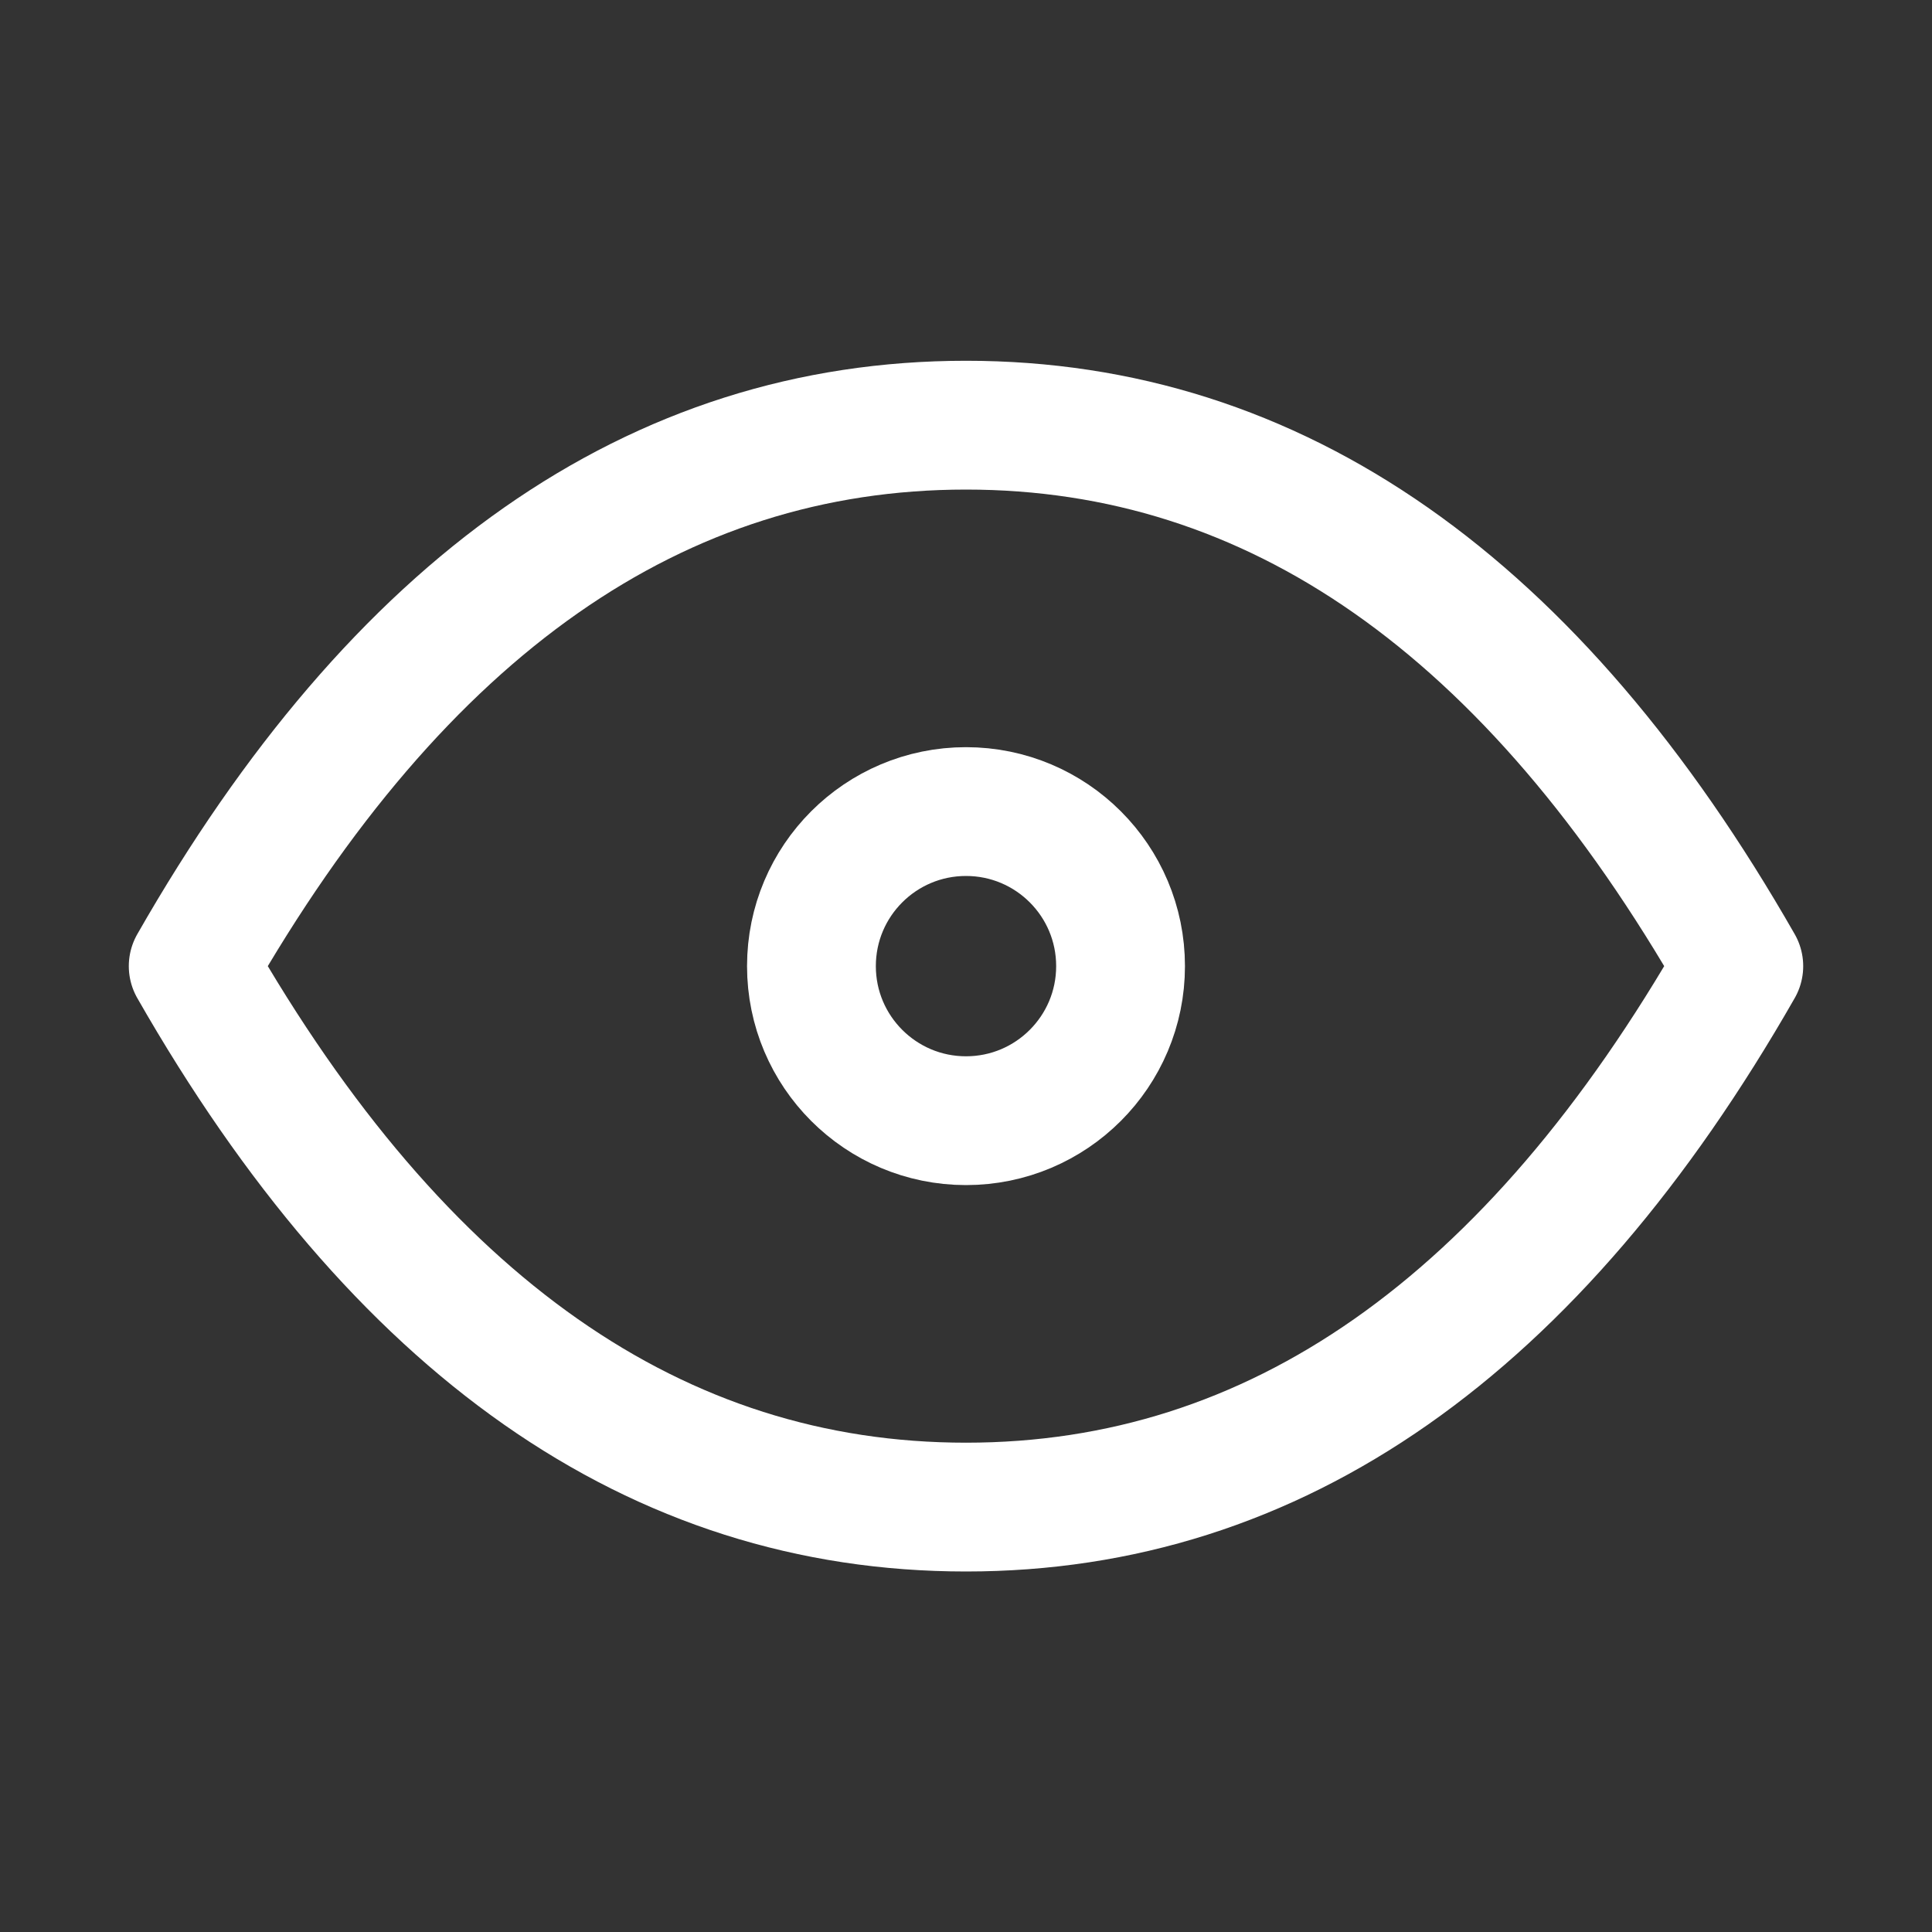 <svg width="30" height="30" viewBox="0 0 30 30" fill="none" xmlns="http://www.w3.org/2000/svg">
    <rect x="0" y="0" width="30" height="30" fill="#333333" stroke="none"/>
    <path d="M15 17.402C16.326 17.402 17.4 16.327 17.4 15.002C17.4 13.676 16.326 12.602 15 12.602C13.675 12.602 12.6 13.676 12.6 15.002C12.6 16.327 13.675 17.402 15 17.402Z" stroke="#ffffff" stroke-width="2" stroke-linecap="round" stroke-linejoin="round"/>
    <path d="M27 15.002C23.8 20.602 19.8 23.402 15 23.402C10.2 23.402 6.2 20.602 3 15.002C6.2 9.401 10.2 6.602 15 6.602C19.8 6.602 23.8 9.401 27 15.002Z" stroke="#ffffff" stroke-width="2" stroke-linecap="round" stroke-linejoin="round"/>
</svg>
